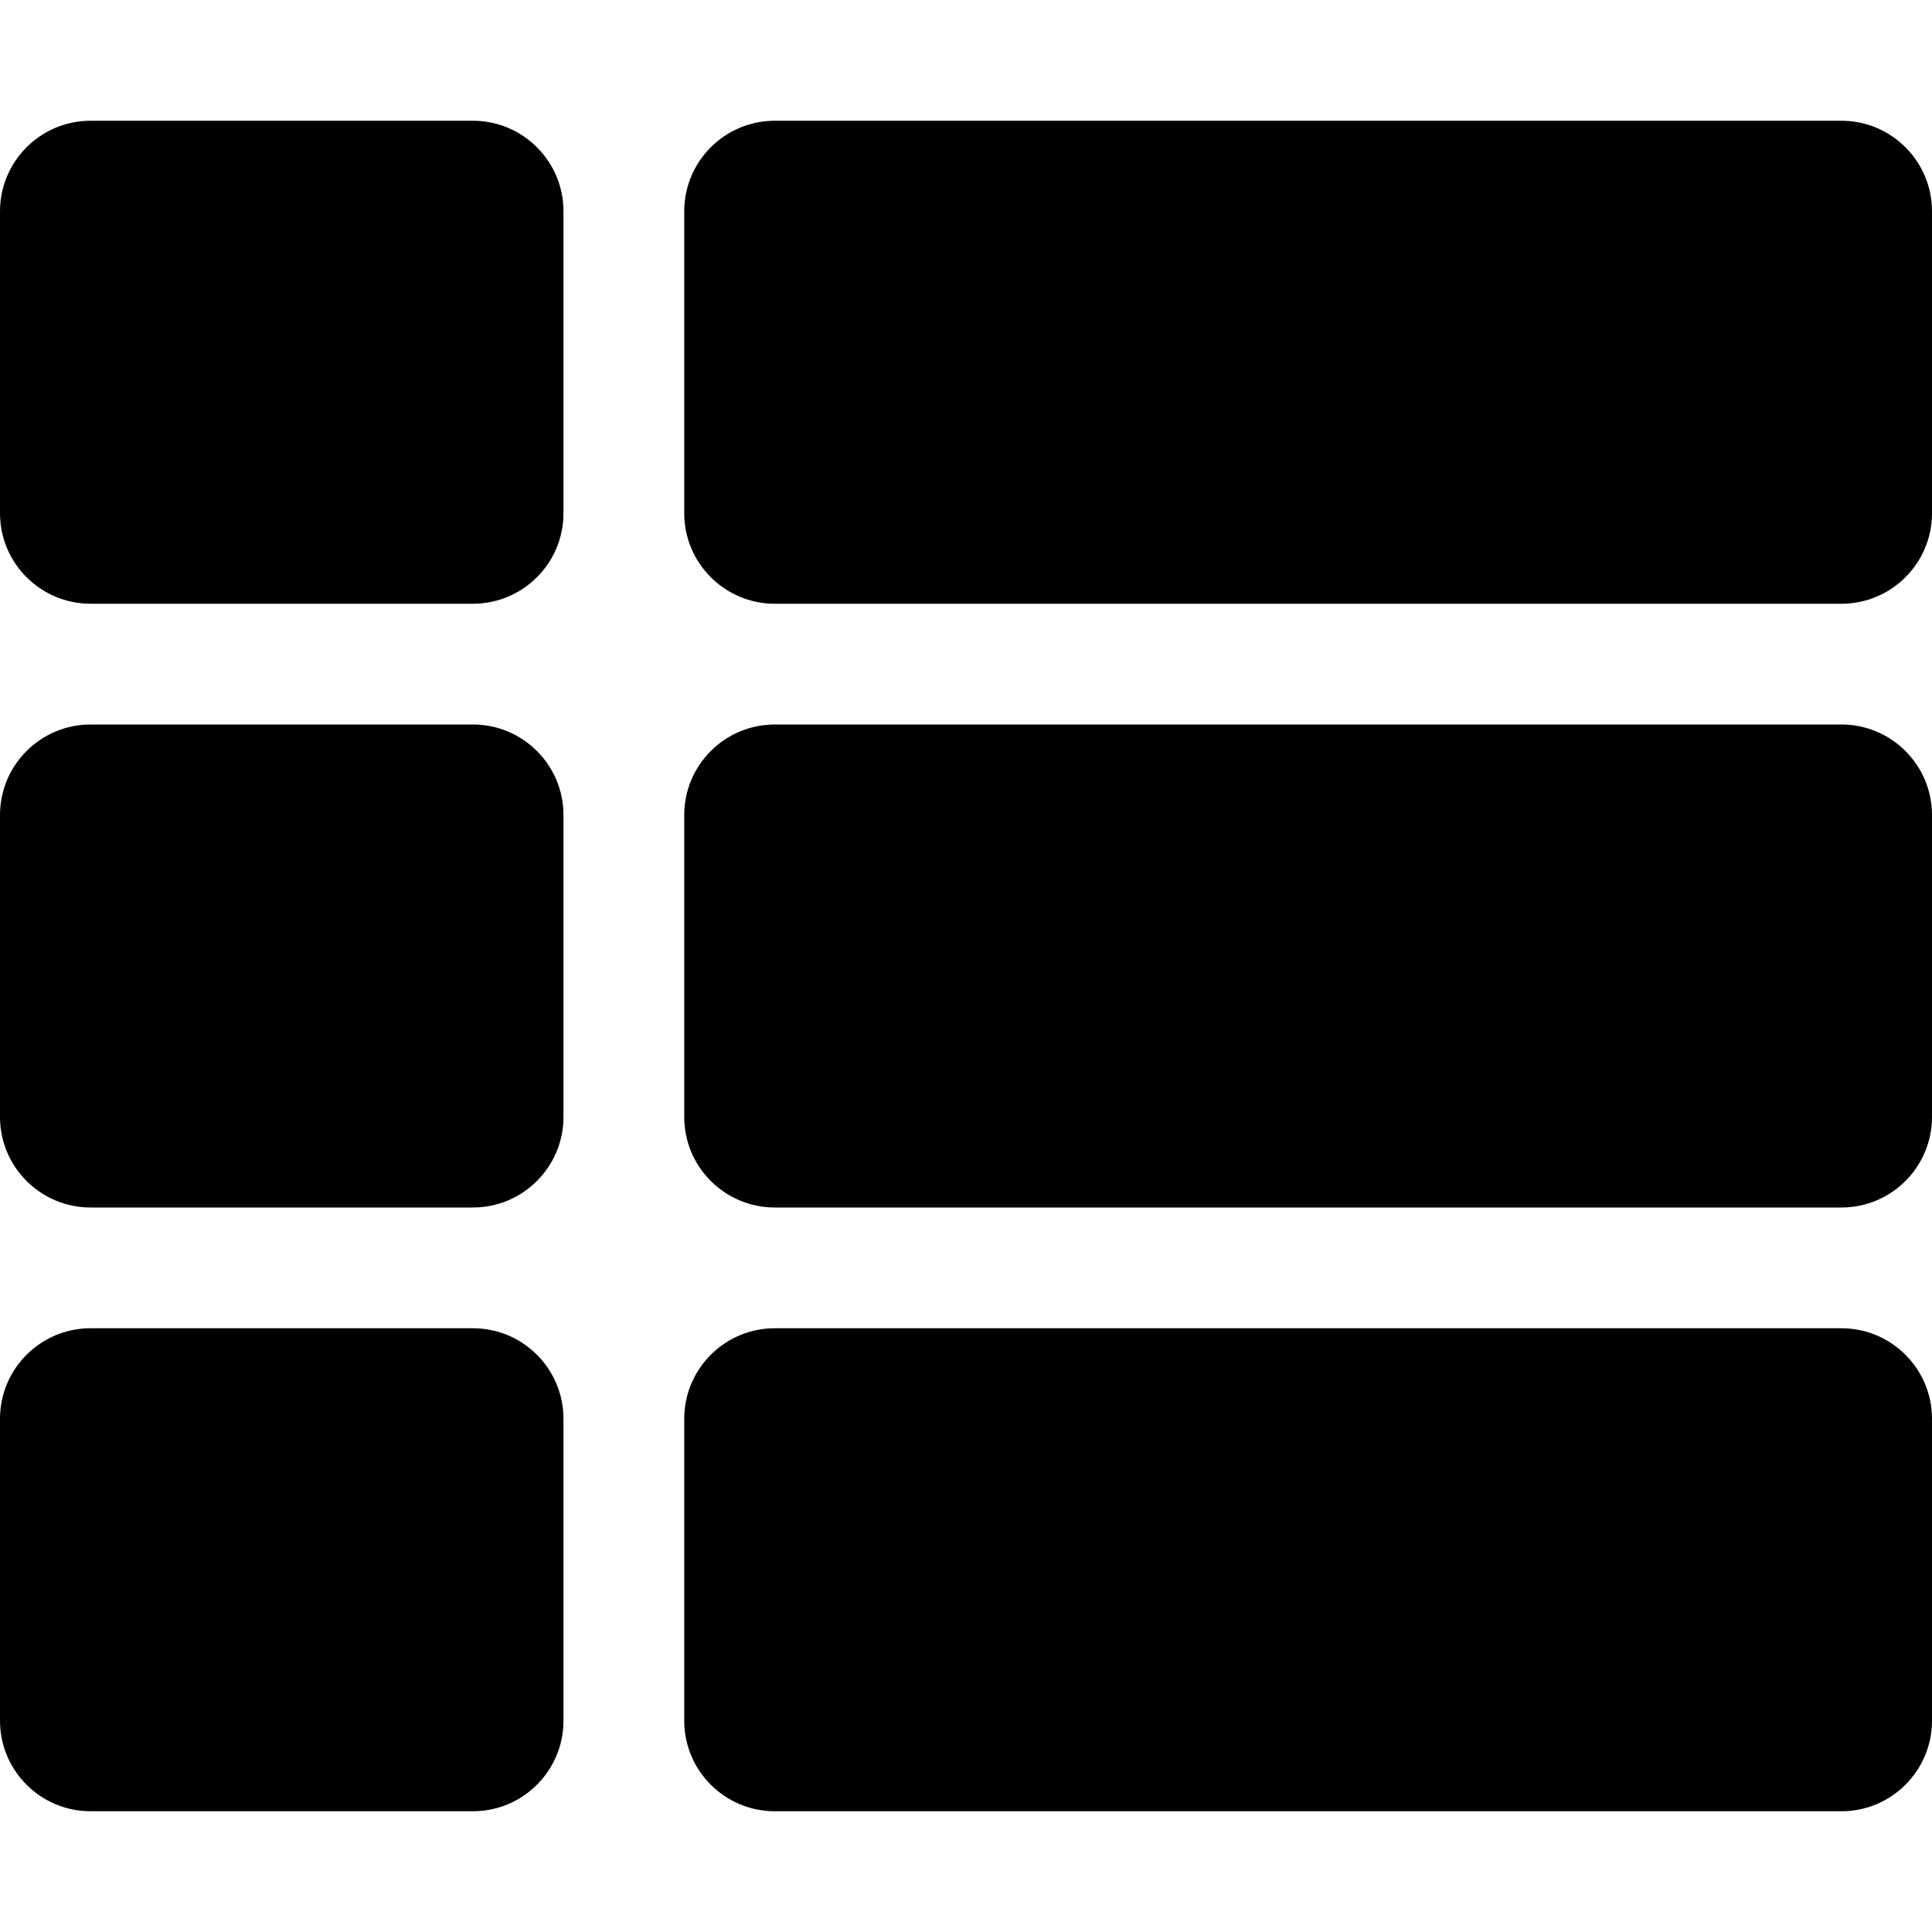 <!-- Generated by IcoMoon.io -->
<svg version="1.1" xmlns="http://www.w3.org/2000/svg" width="32" height="32" viewBox="0 0 32 32">
<title>th-list</title>
<path d="M9.333 13.5v5c0 0.828-0.672 1.5-1.5 1.5h-6.333c-0.828 0-1.5-0.672-1.5-1.5v-5c0-0.828 0.672-1.5 1.5-1.5h6.333c0.828 0 1.5 0.672 1.5 1.5zM0 23.5v5c0 0.828 0.672 1.5 1.5 1.5h6.333c0.828 0 1.5-0.672 1.5-1.5v-5c0-0.828-0.672-1.5-1.5-1.5h-6.333c-0.828 0-1.5 0.672-1.5 1.5zM7.833 2h-6.333c-0.828 0-1.5 0.672-1.5 1.5v5c0 0.828 0.672 1.5 1.5 1.5h6.333c0.828 0 1.5-0.672 1.5-1.5v-5c0-0.828-0.672-1.5-1.5-1.5zM12.833 30h17.667c0.828 0 1.5-0.672 1.5-1.5v-5c0-0.828-0.672-1.5-1.5-1.5h-17.667c-0.828 0-1.5 0.672-1.5 1.5v5c0 0.828 0.672 1.5 1.5 1.5zM11.333 3.5v5c0 0.828 0.672 1.5 1.5 1.5h17.667c0.828 0 1.5-0.672 1.5-1.5v-5c0-0.828-0.672-1.5-1.5-1.5h-17.667c-0.828 0-1.5 0.672-1.5 1.5zM12.833 20h17.667c0.828 0 1.5-0.672 1.5-1.5v-5c0-0.828-0.672-1.5-1.5-1.5h-17.667c-0.828 0-1.5 0.672-1.5 1.5v5c0 0.828 0.672 1.5 1.5 1.5z"></path>
</svg>
